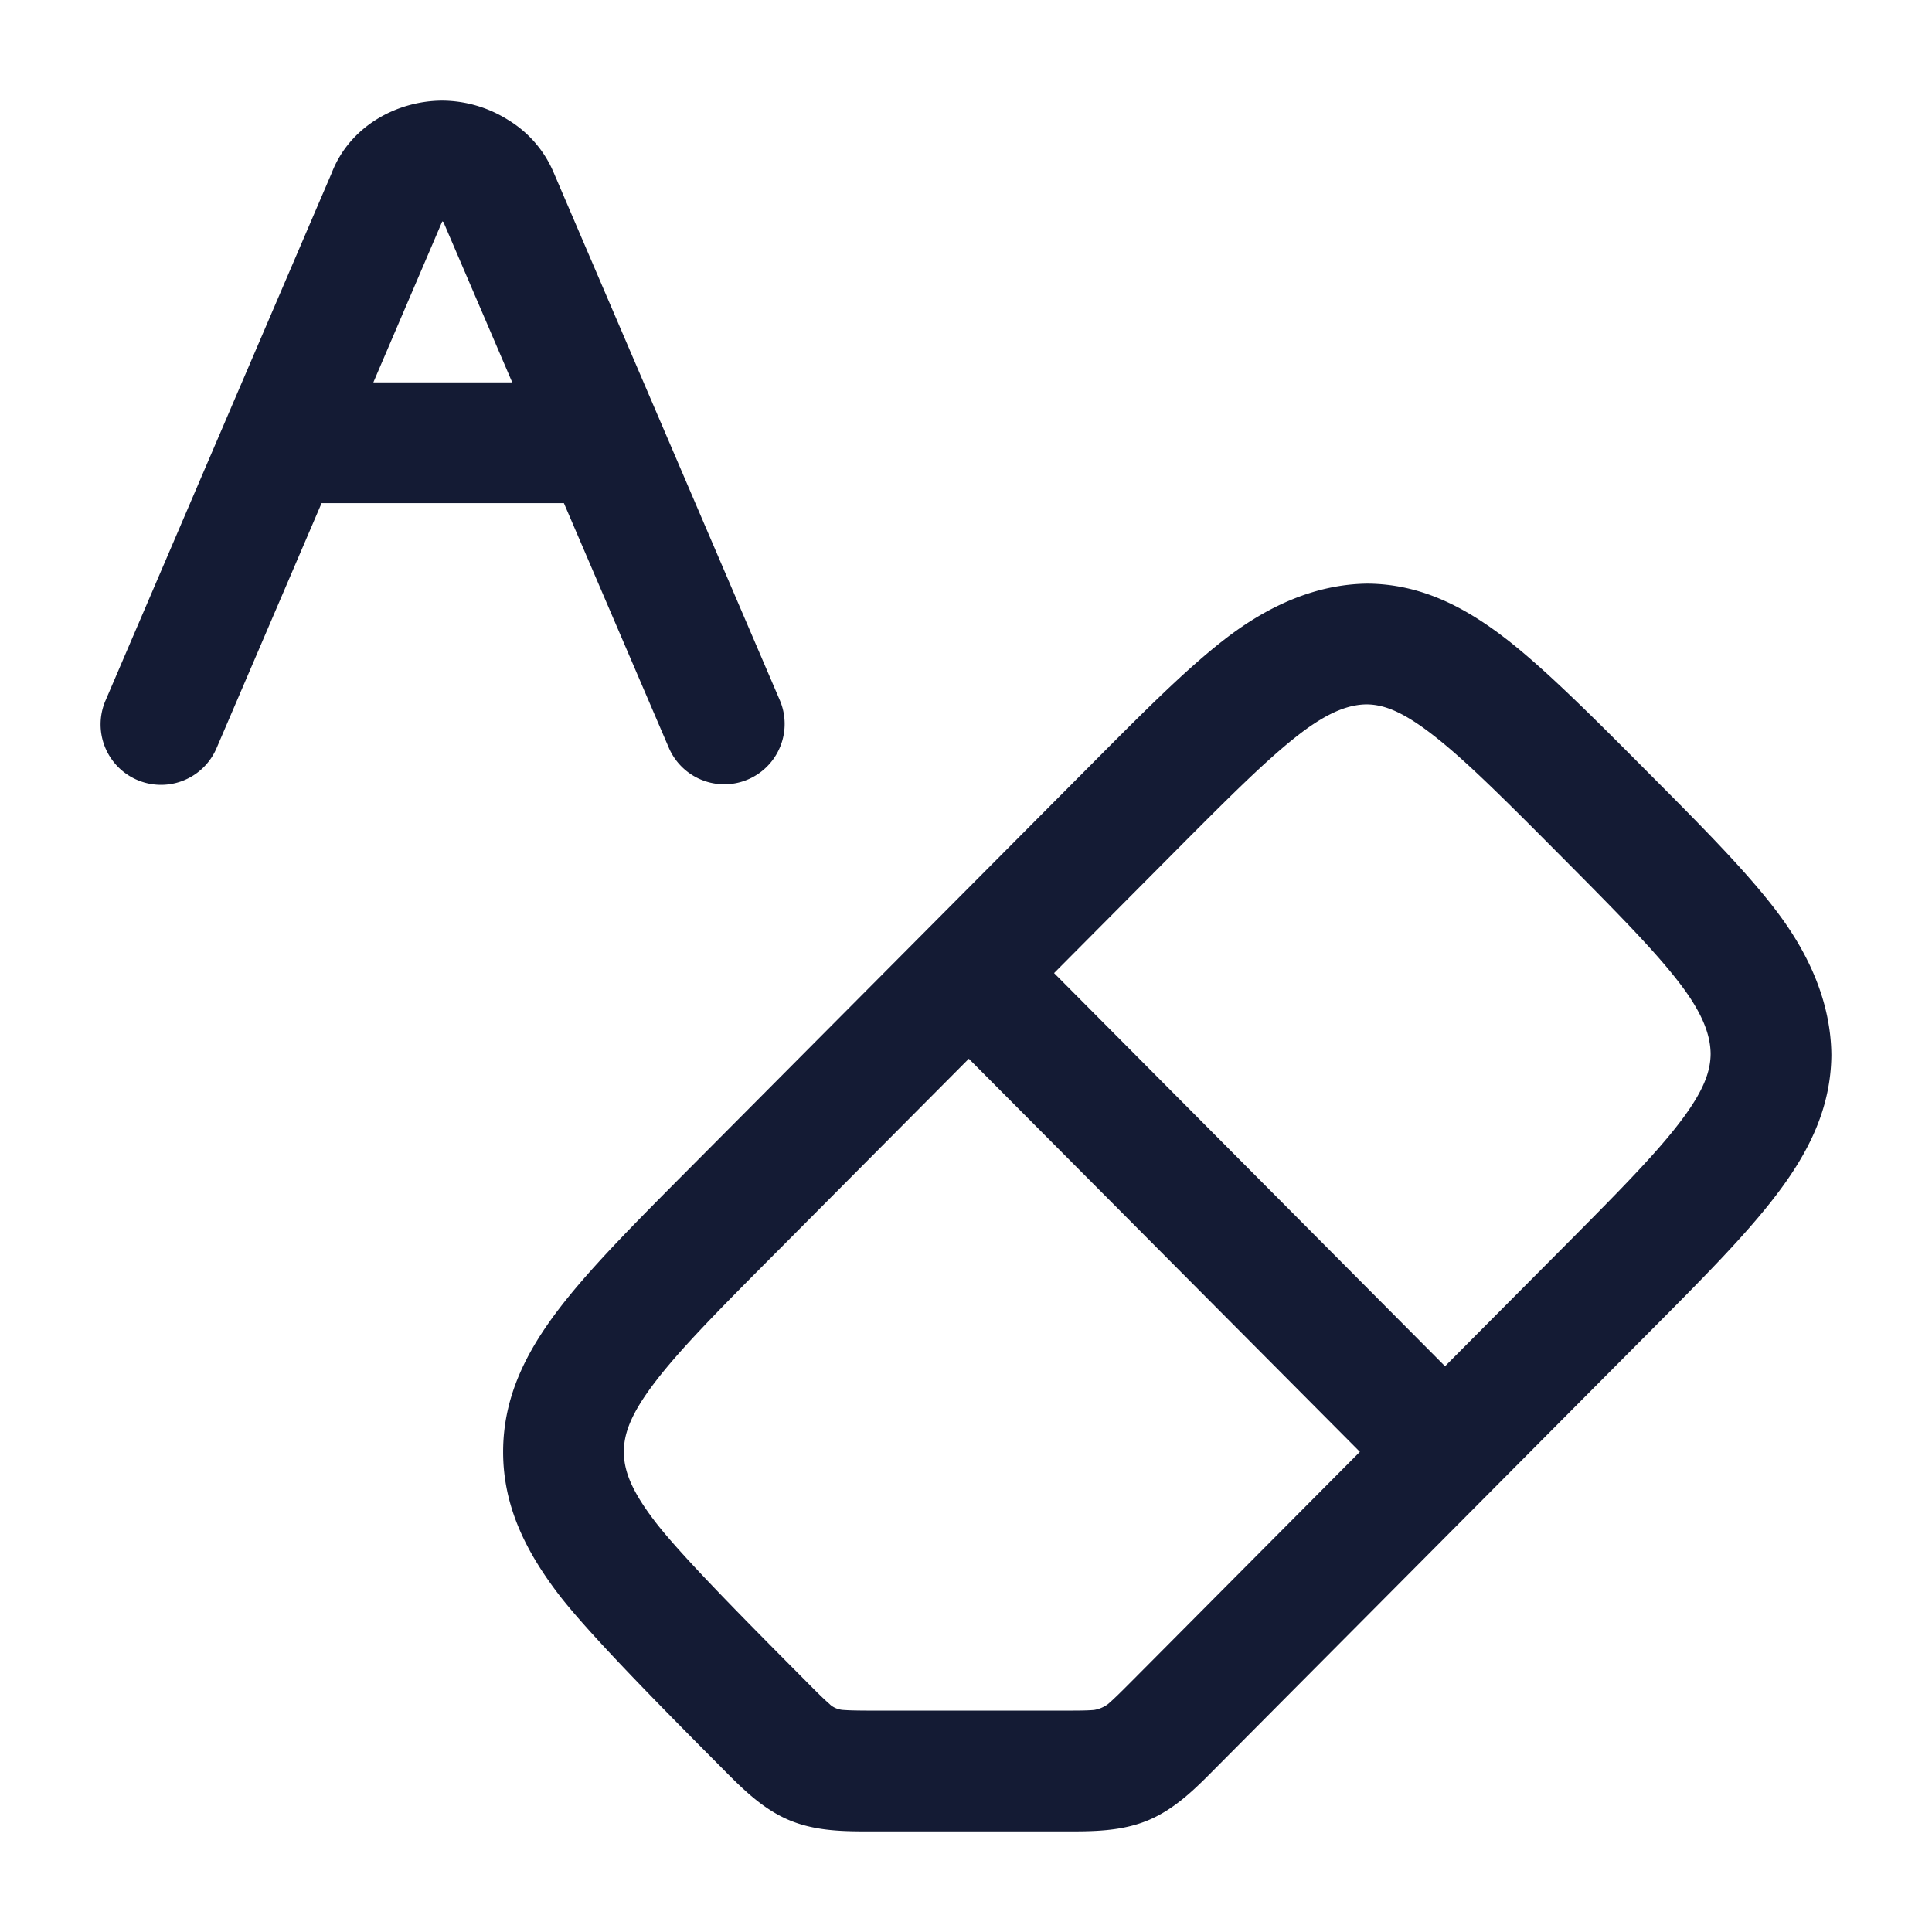 <svg xmlns="http://www.w3.org/2000/svg" width="24" height="24" fill="none"><path fill="#141B34" fill-rule="evenodd" d="M5.5 1.25c-.572 0-1.156.319-1.38.9L1.31 8.704a.75.75 0 0 0 1.38.59L3.995 6.25h3.01l1.306 3.045a.75.75 0 0 0 1.379-.59L6.877 2.142a1.4 1.4 0 0 0-.563-.651A1.55 1.55 0 0 0 5.5 1.25m.863 3.5H4.638l.856-2 .014.007zm10.628 2.5c.655.006 1.196.284 1.711.681.49.377 1.108.998 1.764 1.658.667.67 1.22 1.226 1.6 1.726.4.526.678 1.129.684 1.791-.006.663-.283 1.212-.684 1.738-.38.5-.933 1.056-1.6 1.726l-5.373 5.402c-.241.244-.495.5-.83.64s-.696.139-1.036.138h-2.383c-.34.001-.702.002-1.037-.138s-.588-.396-.83-.64c-.675-.679-1.66-1.67-2.045-2.176-.404-.533-.682-1.09-.682-1.76 0-.672.278-1.228.682-1.761.384-.506.944-1.069 1.62-1.748l4.985-5.011c.656-.66 1.2-1.208 1.69-1.585.516-.397 1.11-.675 1.764-.681m-.014 1.5c-.197.002-.45.073-.835.37-.401.309-.876.784-1.578 1.49l-1.47 1.478 4.857 4.884 1.415-1.423c.713-.717 1.194-1.202 1.506-1.613.3-.394.376-.633.378-.844-.002-.21-.078-.475-.378-.869-.312-.41-.793-.896-1.506-1.613-.702-.706-1.177-1.181-1.579-1.49-.385-.297-.613-.368-.81-.37m-.084 9.285-4.858-4.883-2.383 2.396c-.722.725-1.209 1.217-1.524 1.633-.303.399-.378.64-.378.854s.075.456.378.854c.315.416 1.133 1.24 1.855 1.966.158.16.249.25.322.313.02.023.085.07.175.074.096.007.222.008.446.008h2.218c.224 0 .35 0 .446-.008a.4.4 0 0 0 .175-.074c.073-.063.164-.153.323-.313z" clip-rule="evenodd"/></svg>